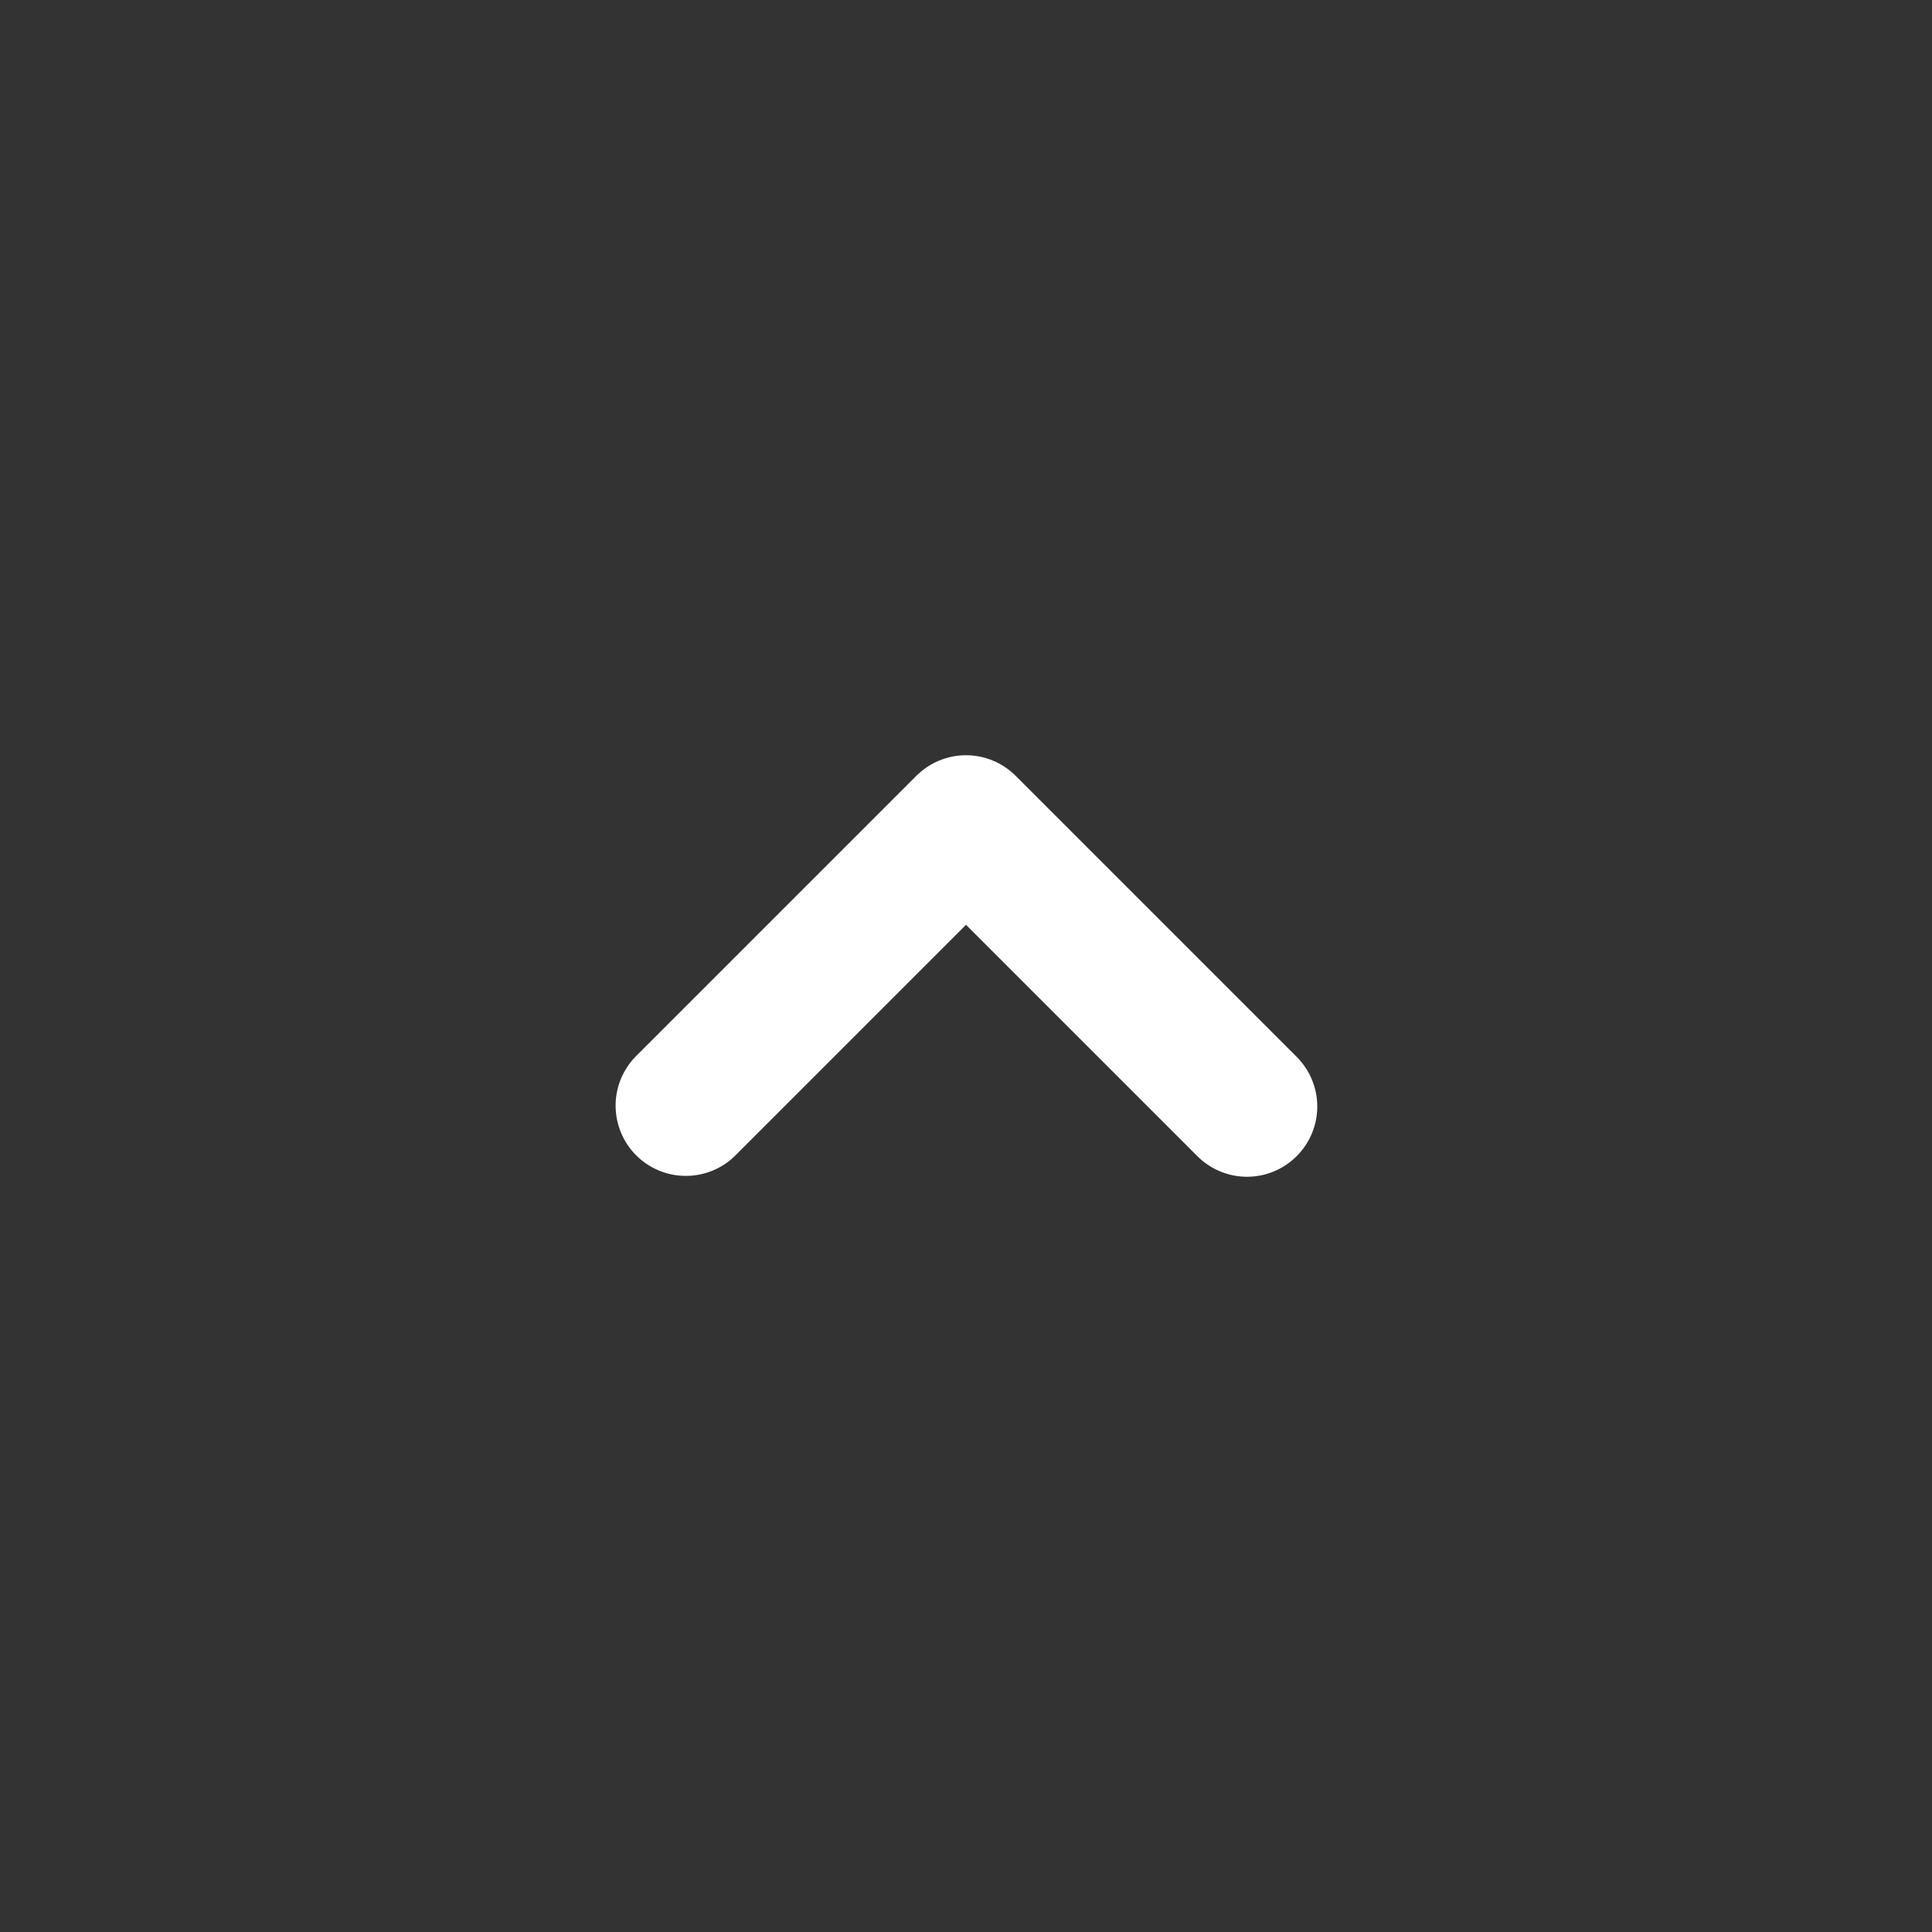 <svg width="44" height="44" viewBox="0 0 44 44" fill="none" xmlns="http://www.w3.org/2000/svg">
<rect x="0" y="0" width="44" height="44" fill="#333333" stroke="none"/>
<path fill-rule="evenodd" clip-rule="evenodd" d="M29.531 26.331C29.231 26.631 28.824 26.8 28.4 26.8C27.976 26.8 27.569 26.631 27.269 26.331L22 21.062L16.731 26.331C16.43 26.623 16.025 26.784 15.606 26.78C15.186 26.777 14.785 26.608 14.488 26.312C14.192 26.015 14.024 25.614 14.02 25.194C14.016 24.775 14.178 24.371 14.469 24.069L20.869 17.669C21.169 17.369 21.576 17.2 22 17.2C22.424 17.2 22.831 17.369 23.131 17.669L29.531 24.069C29.831 24.369 30 24.776 30 25.2C30 25.624 29.831 26.031 29.531 26.331Z" fill="white"/>
</svg>
